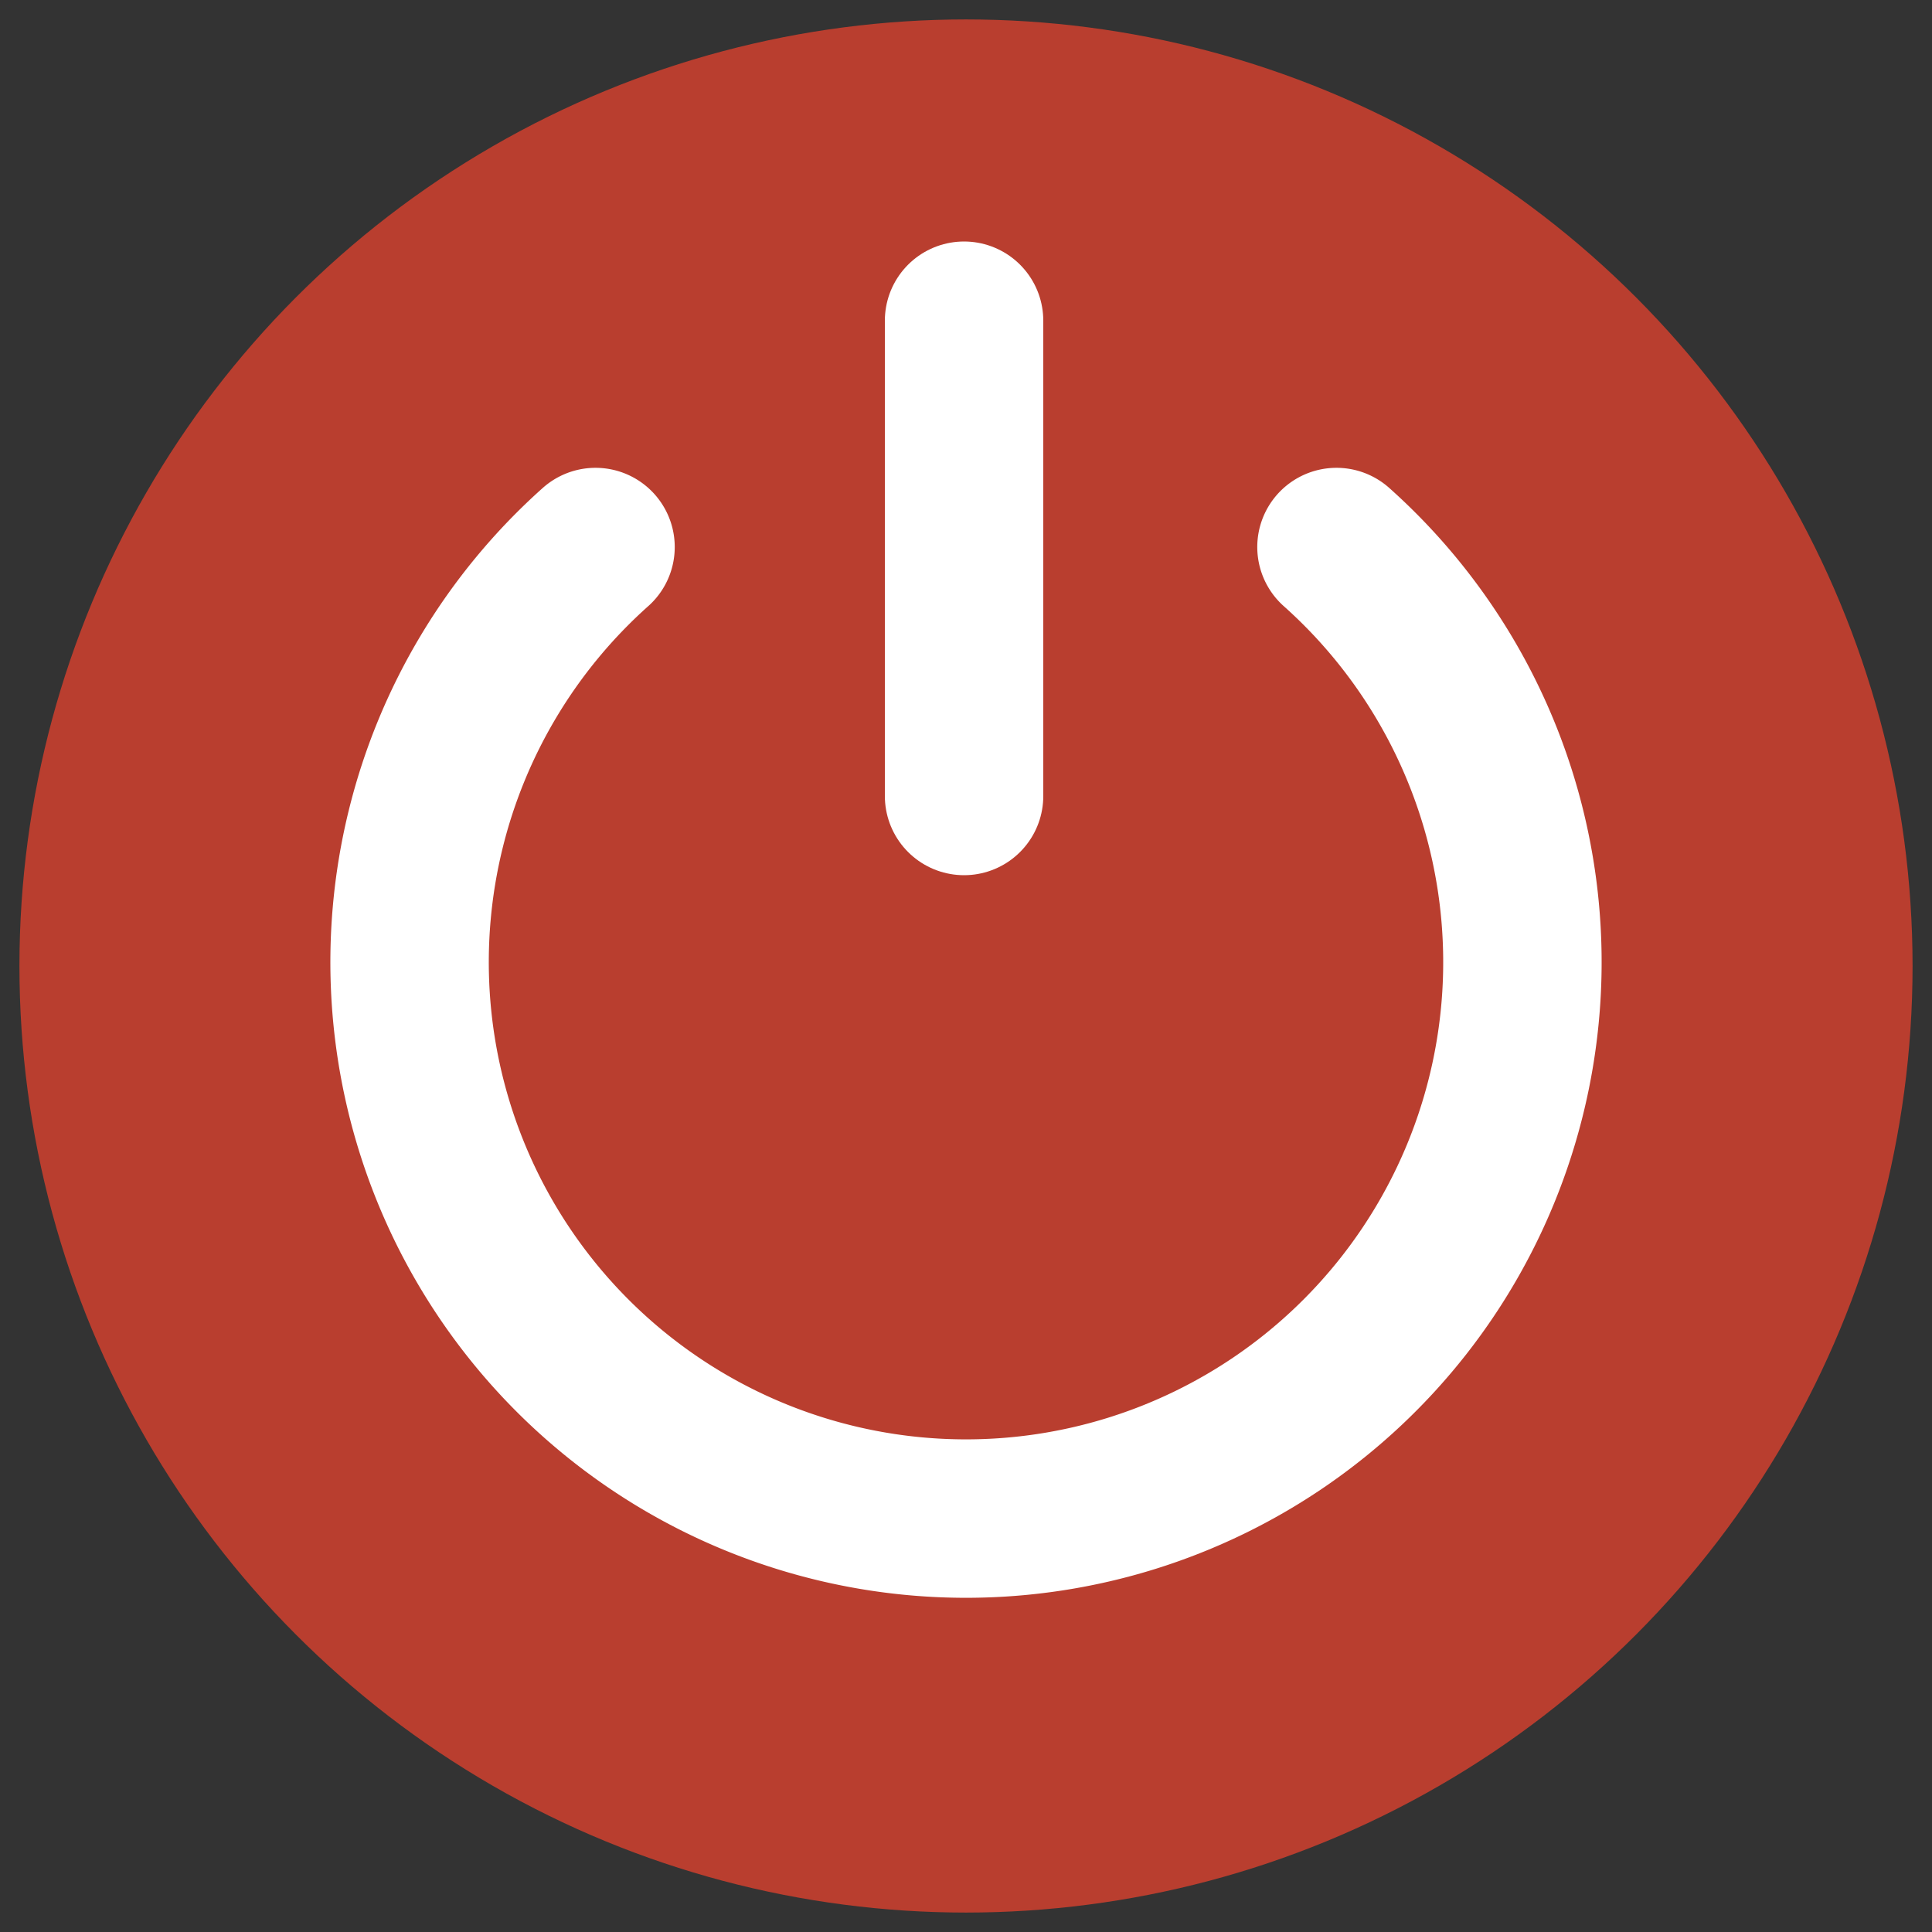 <svg xmlns="http://www.w3.org/2000/svg" viewBox="0 0 500 500"><rect x="0" y="0" width="500" height="500" fill="#333333" stroke="none"/><defs><style>.cls-1{fill:#b93e2f;}.cls-2{fill:none;stroke:#fff;stroke-linecap:round;stroke-miterlimit:10;stroke-width:41px;}</style></defs><title>on-button</title><g id="Layer_1" data-name="Layer 1"><circle class="cls-1" cx="250" cy="250" r="244.97"/></g><g id="Layer_2" data-name="Layer 2"><path class="cls-2" d="M154.12,141.57a144,144,0,1,0,191.76,0"/><line class="cls-2" x1="249.5" y1="83" x2="249.5" y2="206"/></g></svg>